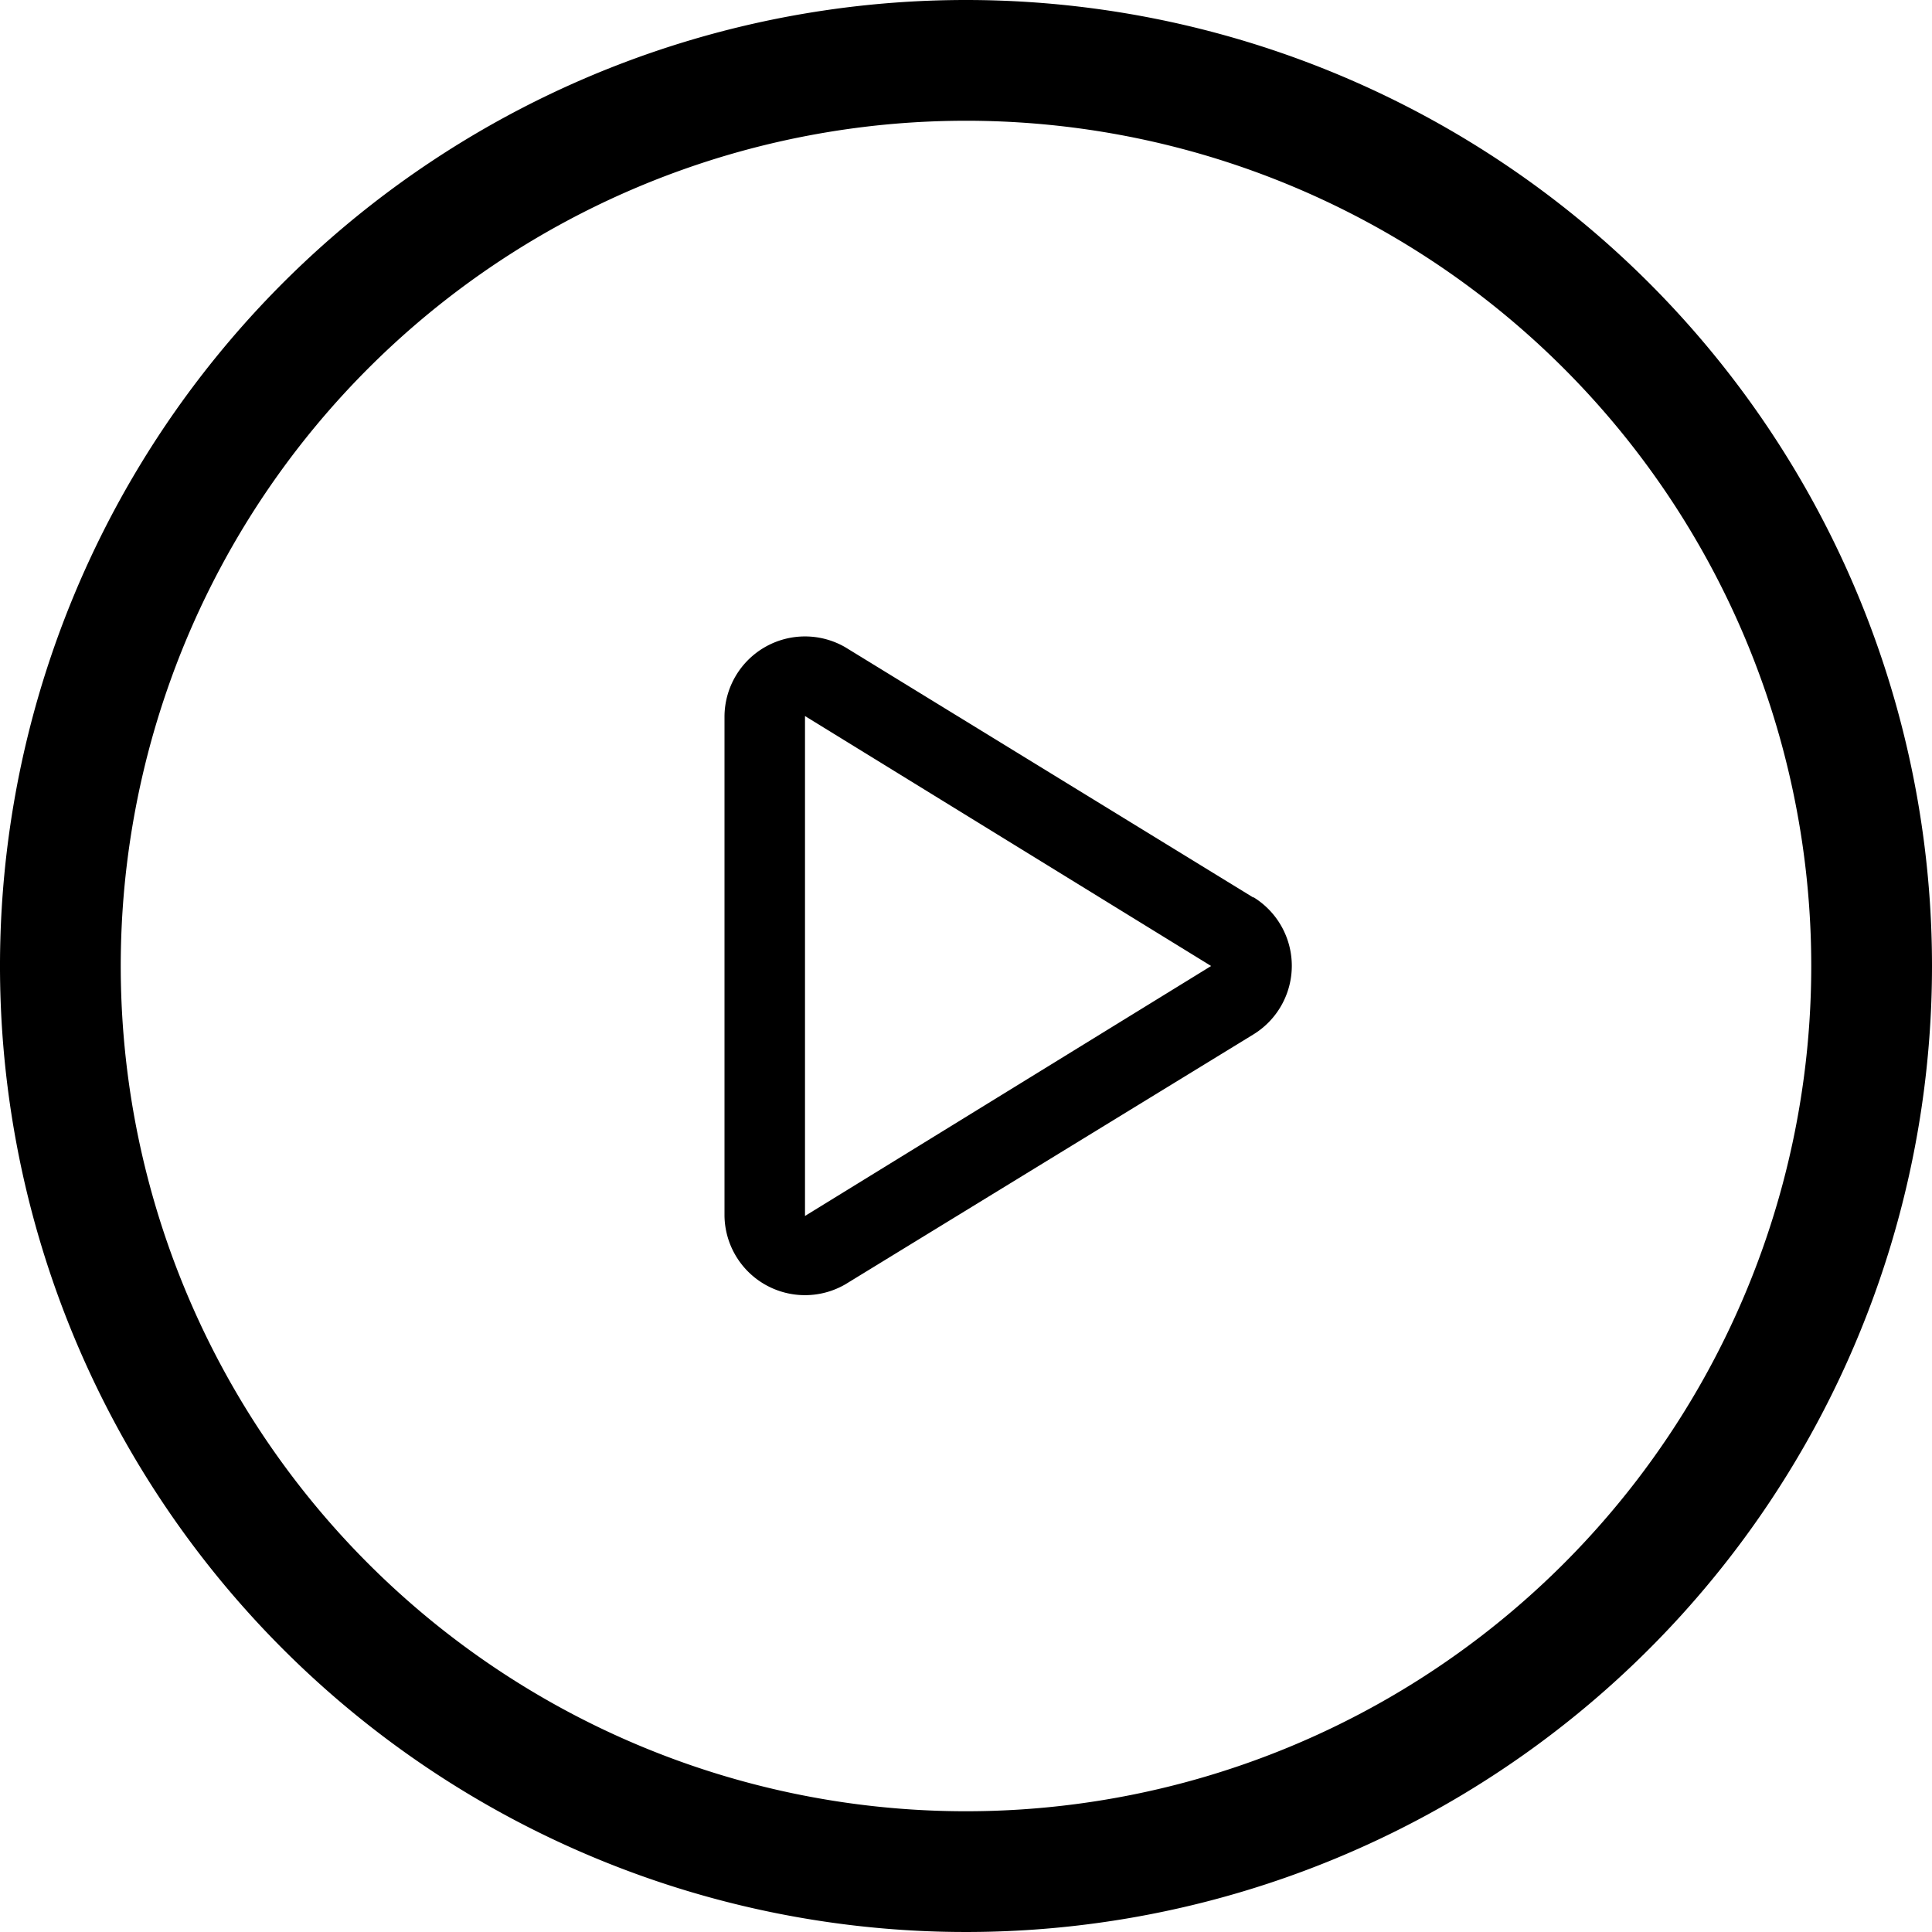 <svg xmlns="http://www.w3.org/2000/svg" viewBox="0 0 48 48"><defs/><path d="M31.14,22.3,21,16.08a2,2,0,0,0-3,1.71V30.21a2,2,0,0,0,3,1.7L31.14,25.7a2,2,0,0,0,0-3.41ZM20,30.21V17.79L30.09,24Z"/><path d="M24,0A24,24,0,1,0,48,24,24,24,0,0,0,24,0Zm0,45A21,21,0,1,1,45,24,21,21,0,0,1,24,45Z"/></svg>
